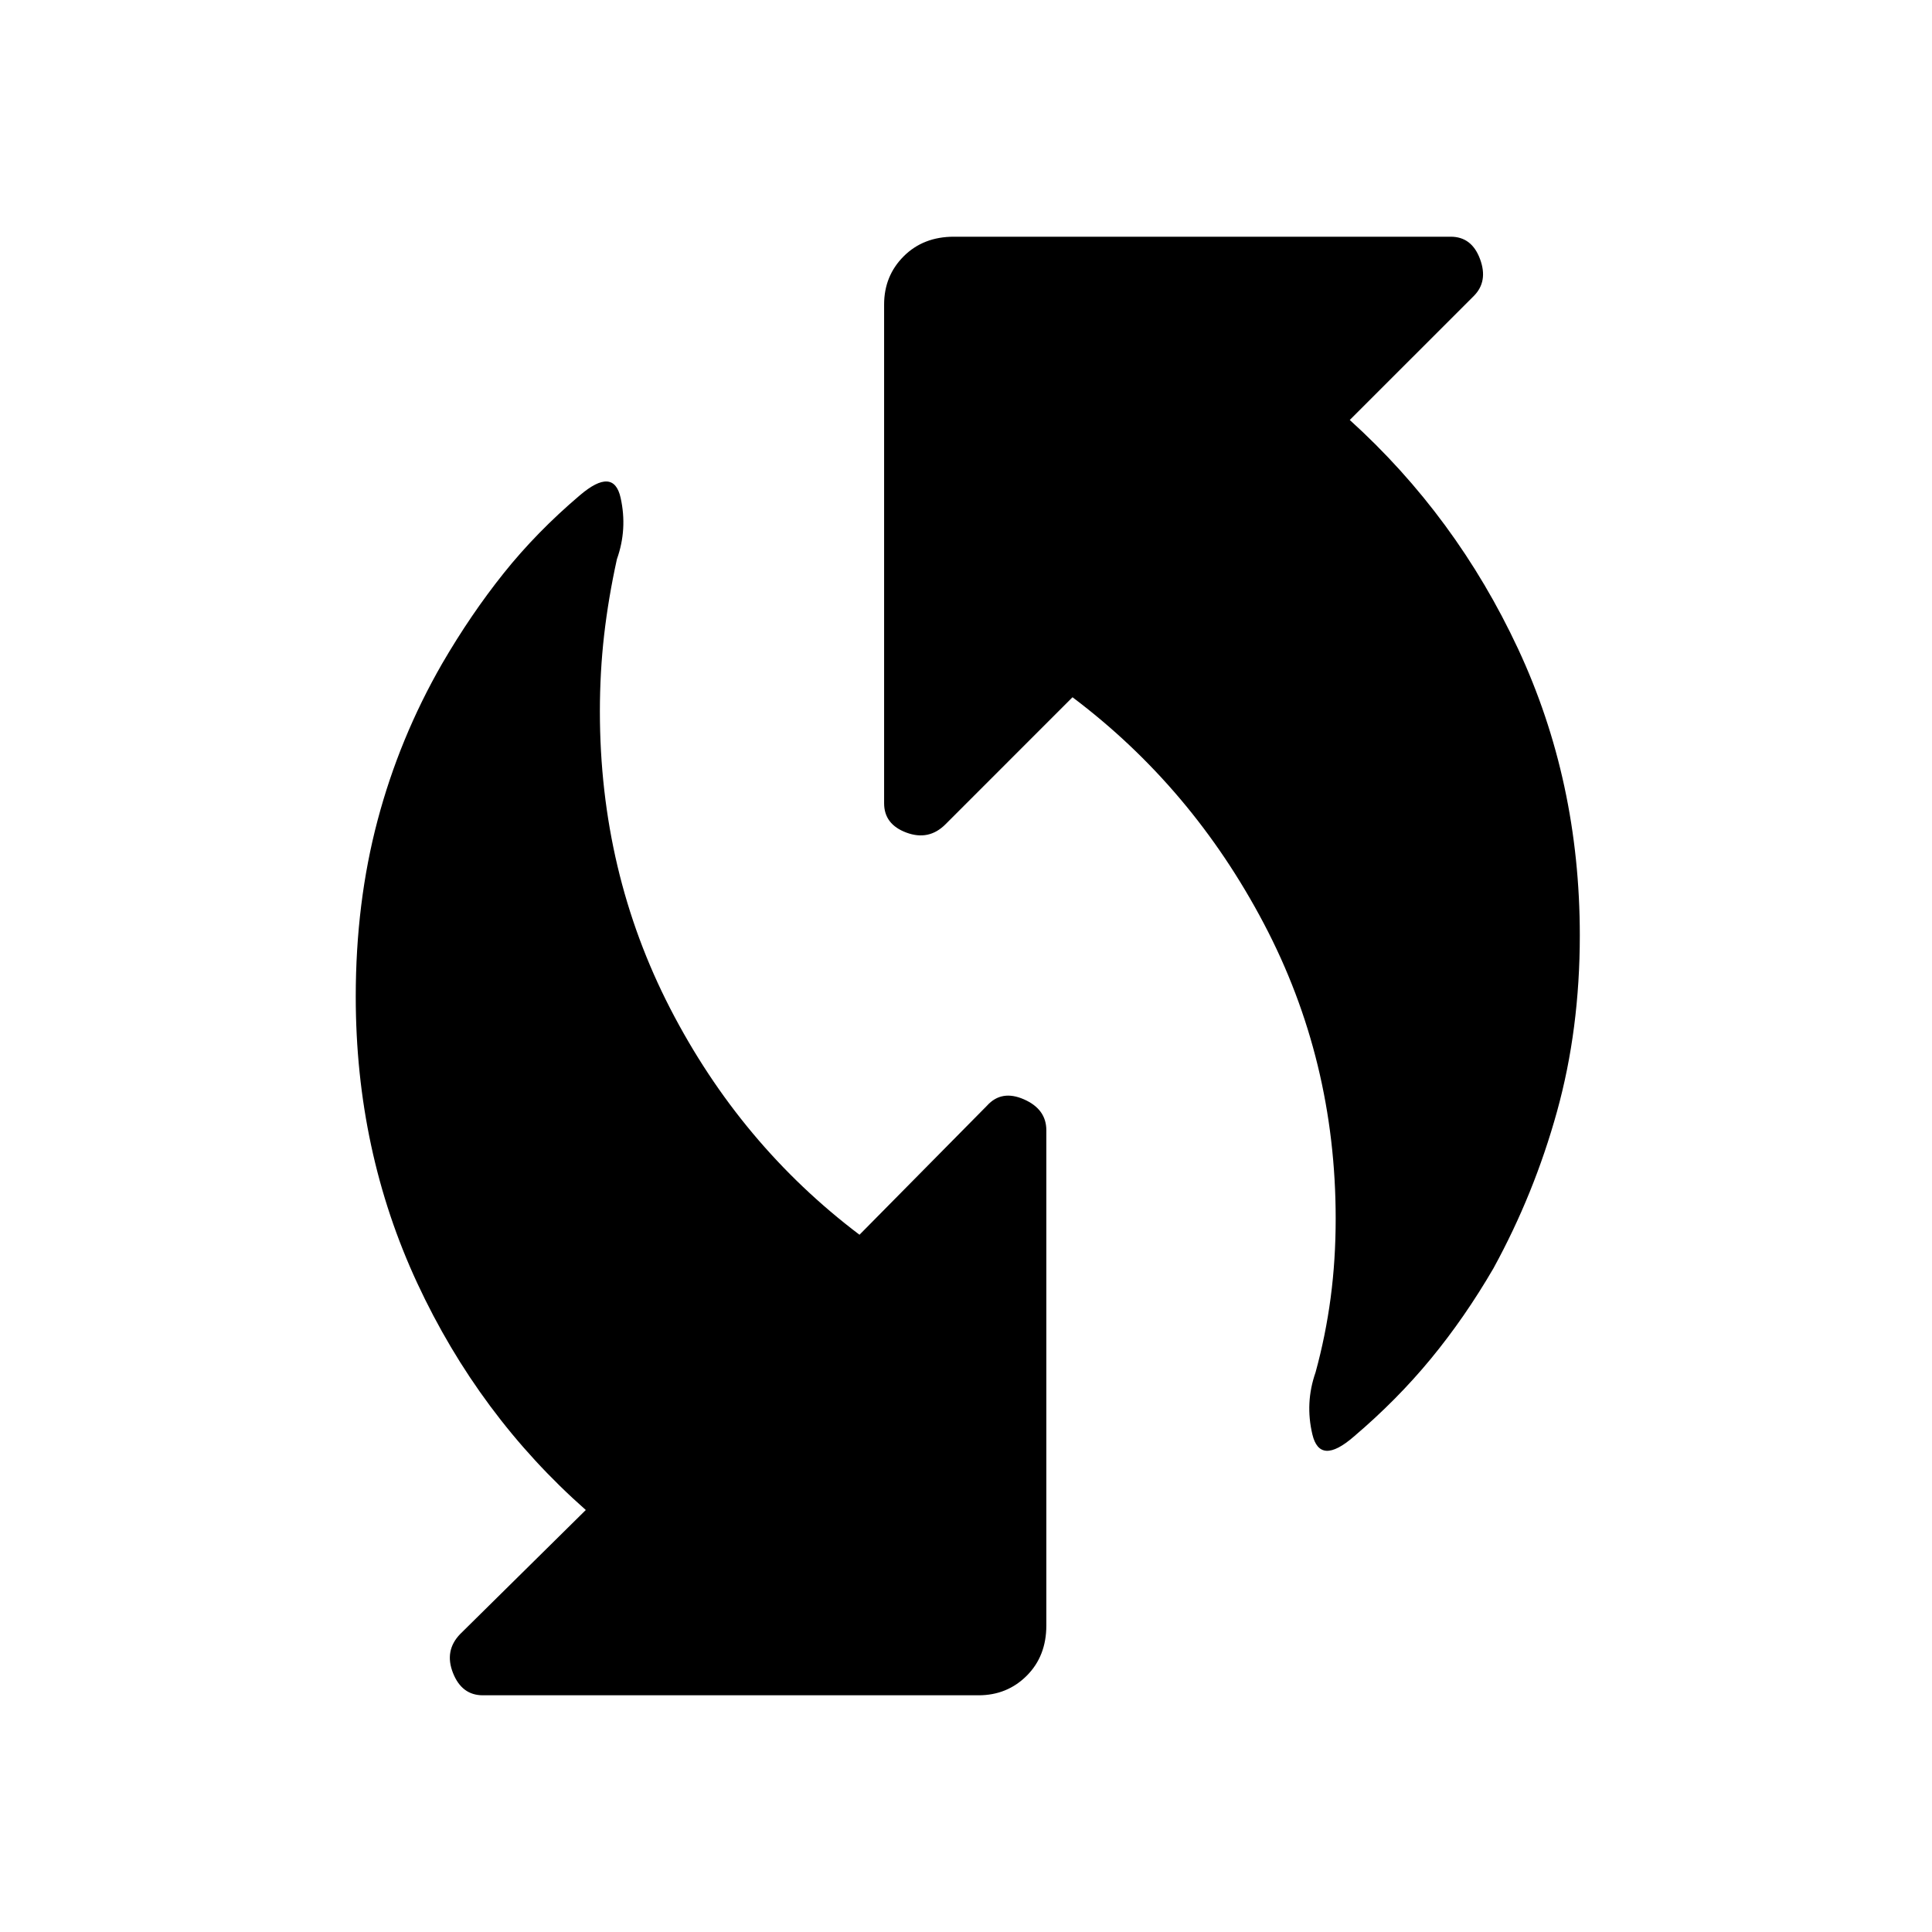 <svg xmlns="http://www.w3.org/2000/svg" height="48" viewBox="0 -960 960 960" width="48"><path d="M672.69-246.15q-16.84 14.61-20.57-1.08-3.74-15.69 1.57-30.85 5-18.23 7.5-37.07 2.5-18.85 2.5-39.31 0-78.85-35.69-146.62-35.69-67.77-95.08-112.46l-63.15 63.16q-8.23 8.23-19.35 4.11-11.11-4.11-11.11-14.58v-247.84q0-14.23 9.73-23.96t24.96-9.73h246.85q10.46 0 14.57 11.11 4.12 11.12-3.11 18.35l-61.62 61.61q52.93 47.93 83.62 113.69Q785-571.85 785-495.23q0 46.69-11.35 87.61-11.34 40.93-31.57 77.85-14.23 24.46-31.08 44.92-16.85 20.47-38.31 38.7Zm-444 98.07 62.39-61.61q-53.16-46.93-83.73-112.69-30.58-65.77-30.58-142.39 0-46.69 10.85-87.61 10.84-40.93 32.07-77.85 14.23-24.46 30.58-44.92 16.35-20.47 37.81-38.7 16.84-14.38 20.3 1.2 3.47 15.57-1.84 30.5-4.23 19.23-6.35 37.69-2.11 18.46-2.11 37.92 0 79.85 34.92 147.62 34.92 67.77 94.08 112.46l63.38-64.16q7.23-8 18.35-3.11 11.11 4.88 11.11 15.35v246.07q0 15.23-9.73 24.96t-23.96 9.73H239.92q-10.46 0-14.84-11.11-4.39-11.12 3.61-19.35Z"/></svg>
